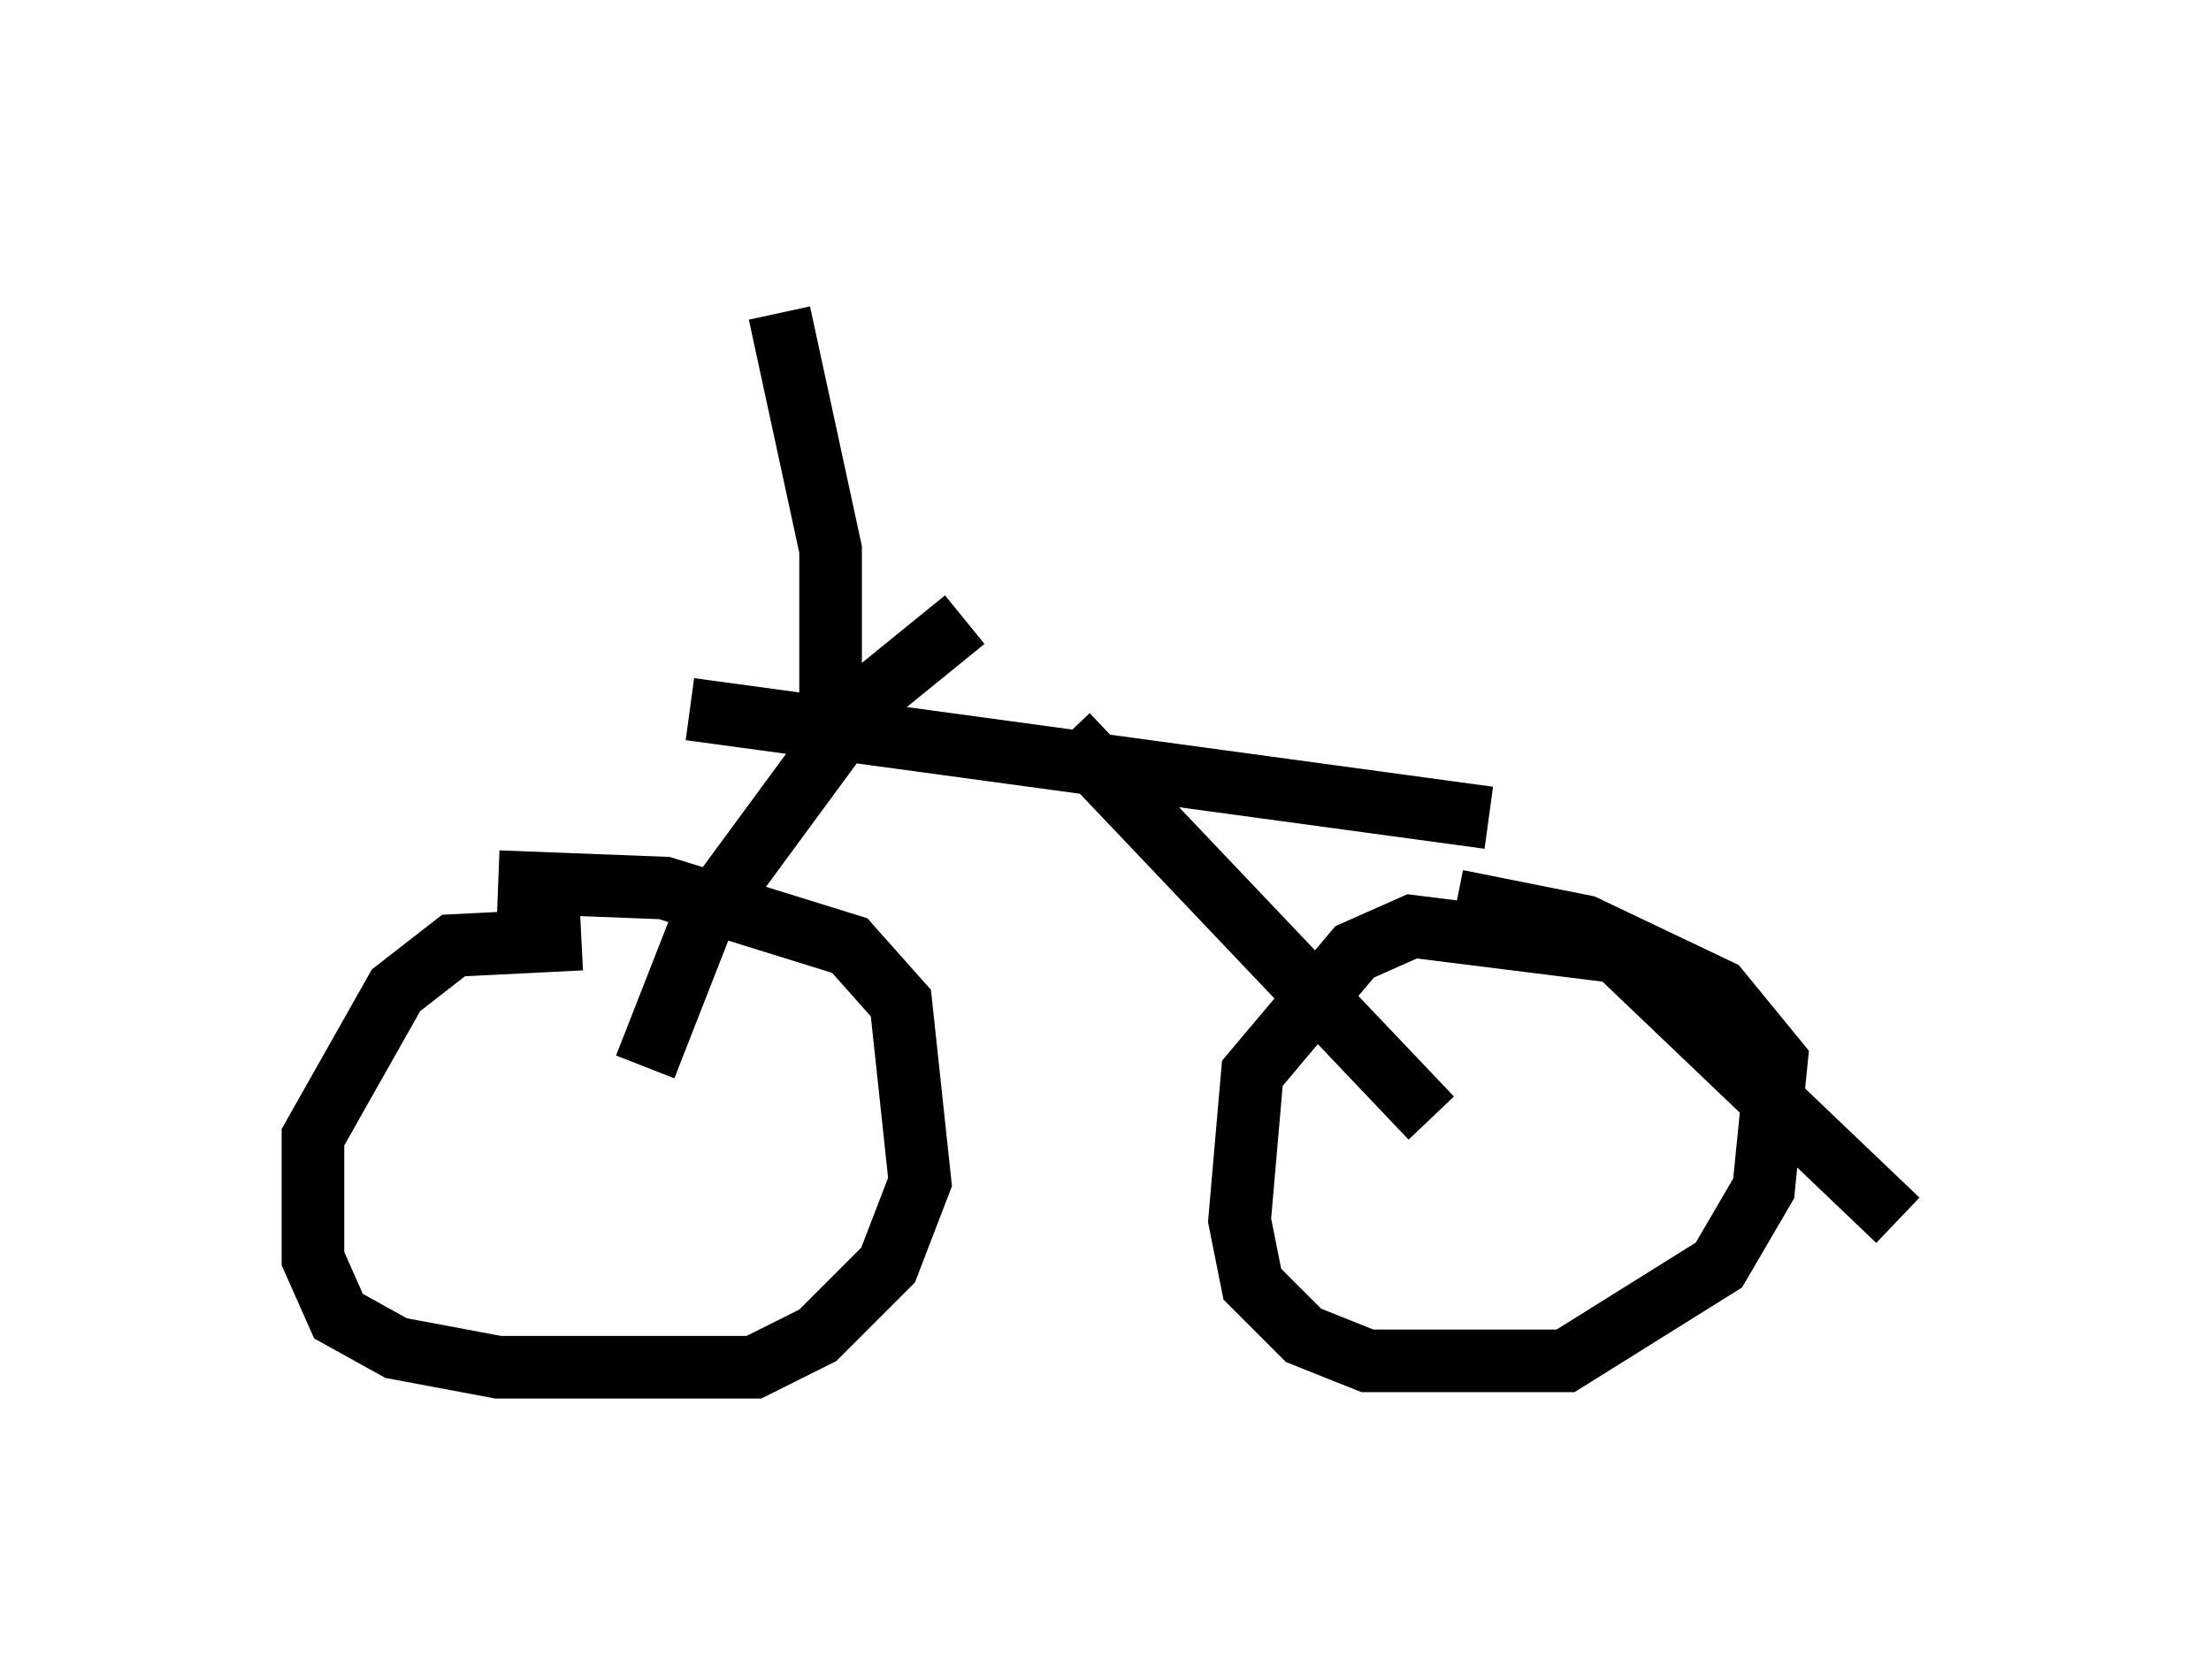 <?xml version="1.0" encoding="utf-8" ?>
<svg baseProfile="full" height="26.844" version="1.1" width="35.317" xmlns="http://www.w3.org/2000/svg" xmlns:ev="http://www.w3.org/2001/xml-events" xmlns:xlink="http://www.w3.org/1999/xlink"><defs /><rect fill="white" height="26.844" width="35.317" x="0" y="0" /><path d="M11.227, 15.821 m-1.94, -0.817 l-2.042, 0.102 -0.919, 0.715 l-1.327, 2.348 0.0, 1.94 l0.408, 0.919 0.919, 0.51 l1.633, 0.306 4.083, 0.0 l1.021, -0.51 1.123, -1.123 l0.51, -1.327 -0.306, -2.858 l-0.817, -0.919 -2.96, -0.919 l-2.654, -0.102 m22.356, 5.41 l-4.492, -4.288 -3.267, -0.408 l-0.919, 0.408 -1.633, 1.94 l-0.204, 2.348 0.204, 1.021 l0.817, 0.817 1.021, 0.408 l3.165, 0.0 2.45, -1.531 l0.715, -1.225 0.204, -2.042 l-0.919, -1.123 -2.144, -1.021 l-2.042, -0.408 m-12.965, 2.654 l0.919, -2.348 2.552, -3.471 l1.633, -1.327 m7.452, 7.963 l-5.819, -6.125 m-6.023, -0.408 l12.761, 1.735 m-1.633, -1.225 l0.0, 0.0 m0.102, 0.817 l0.0, 0.0 m-8.983, -1.531 l0.0, -2.348 -0.817, -3.777 " fill="none" stroke="black" stroke-width="1" /></svg>